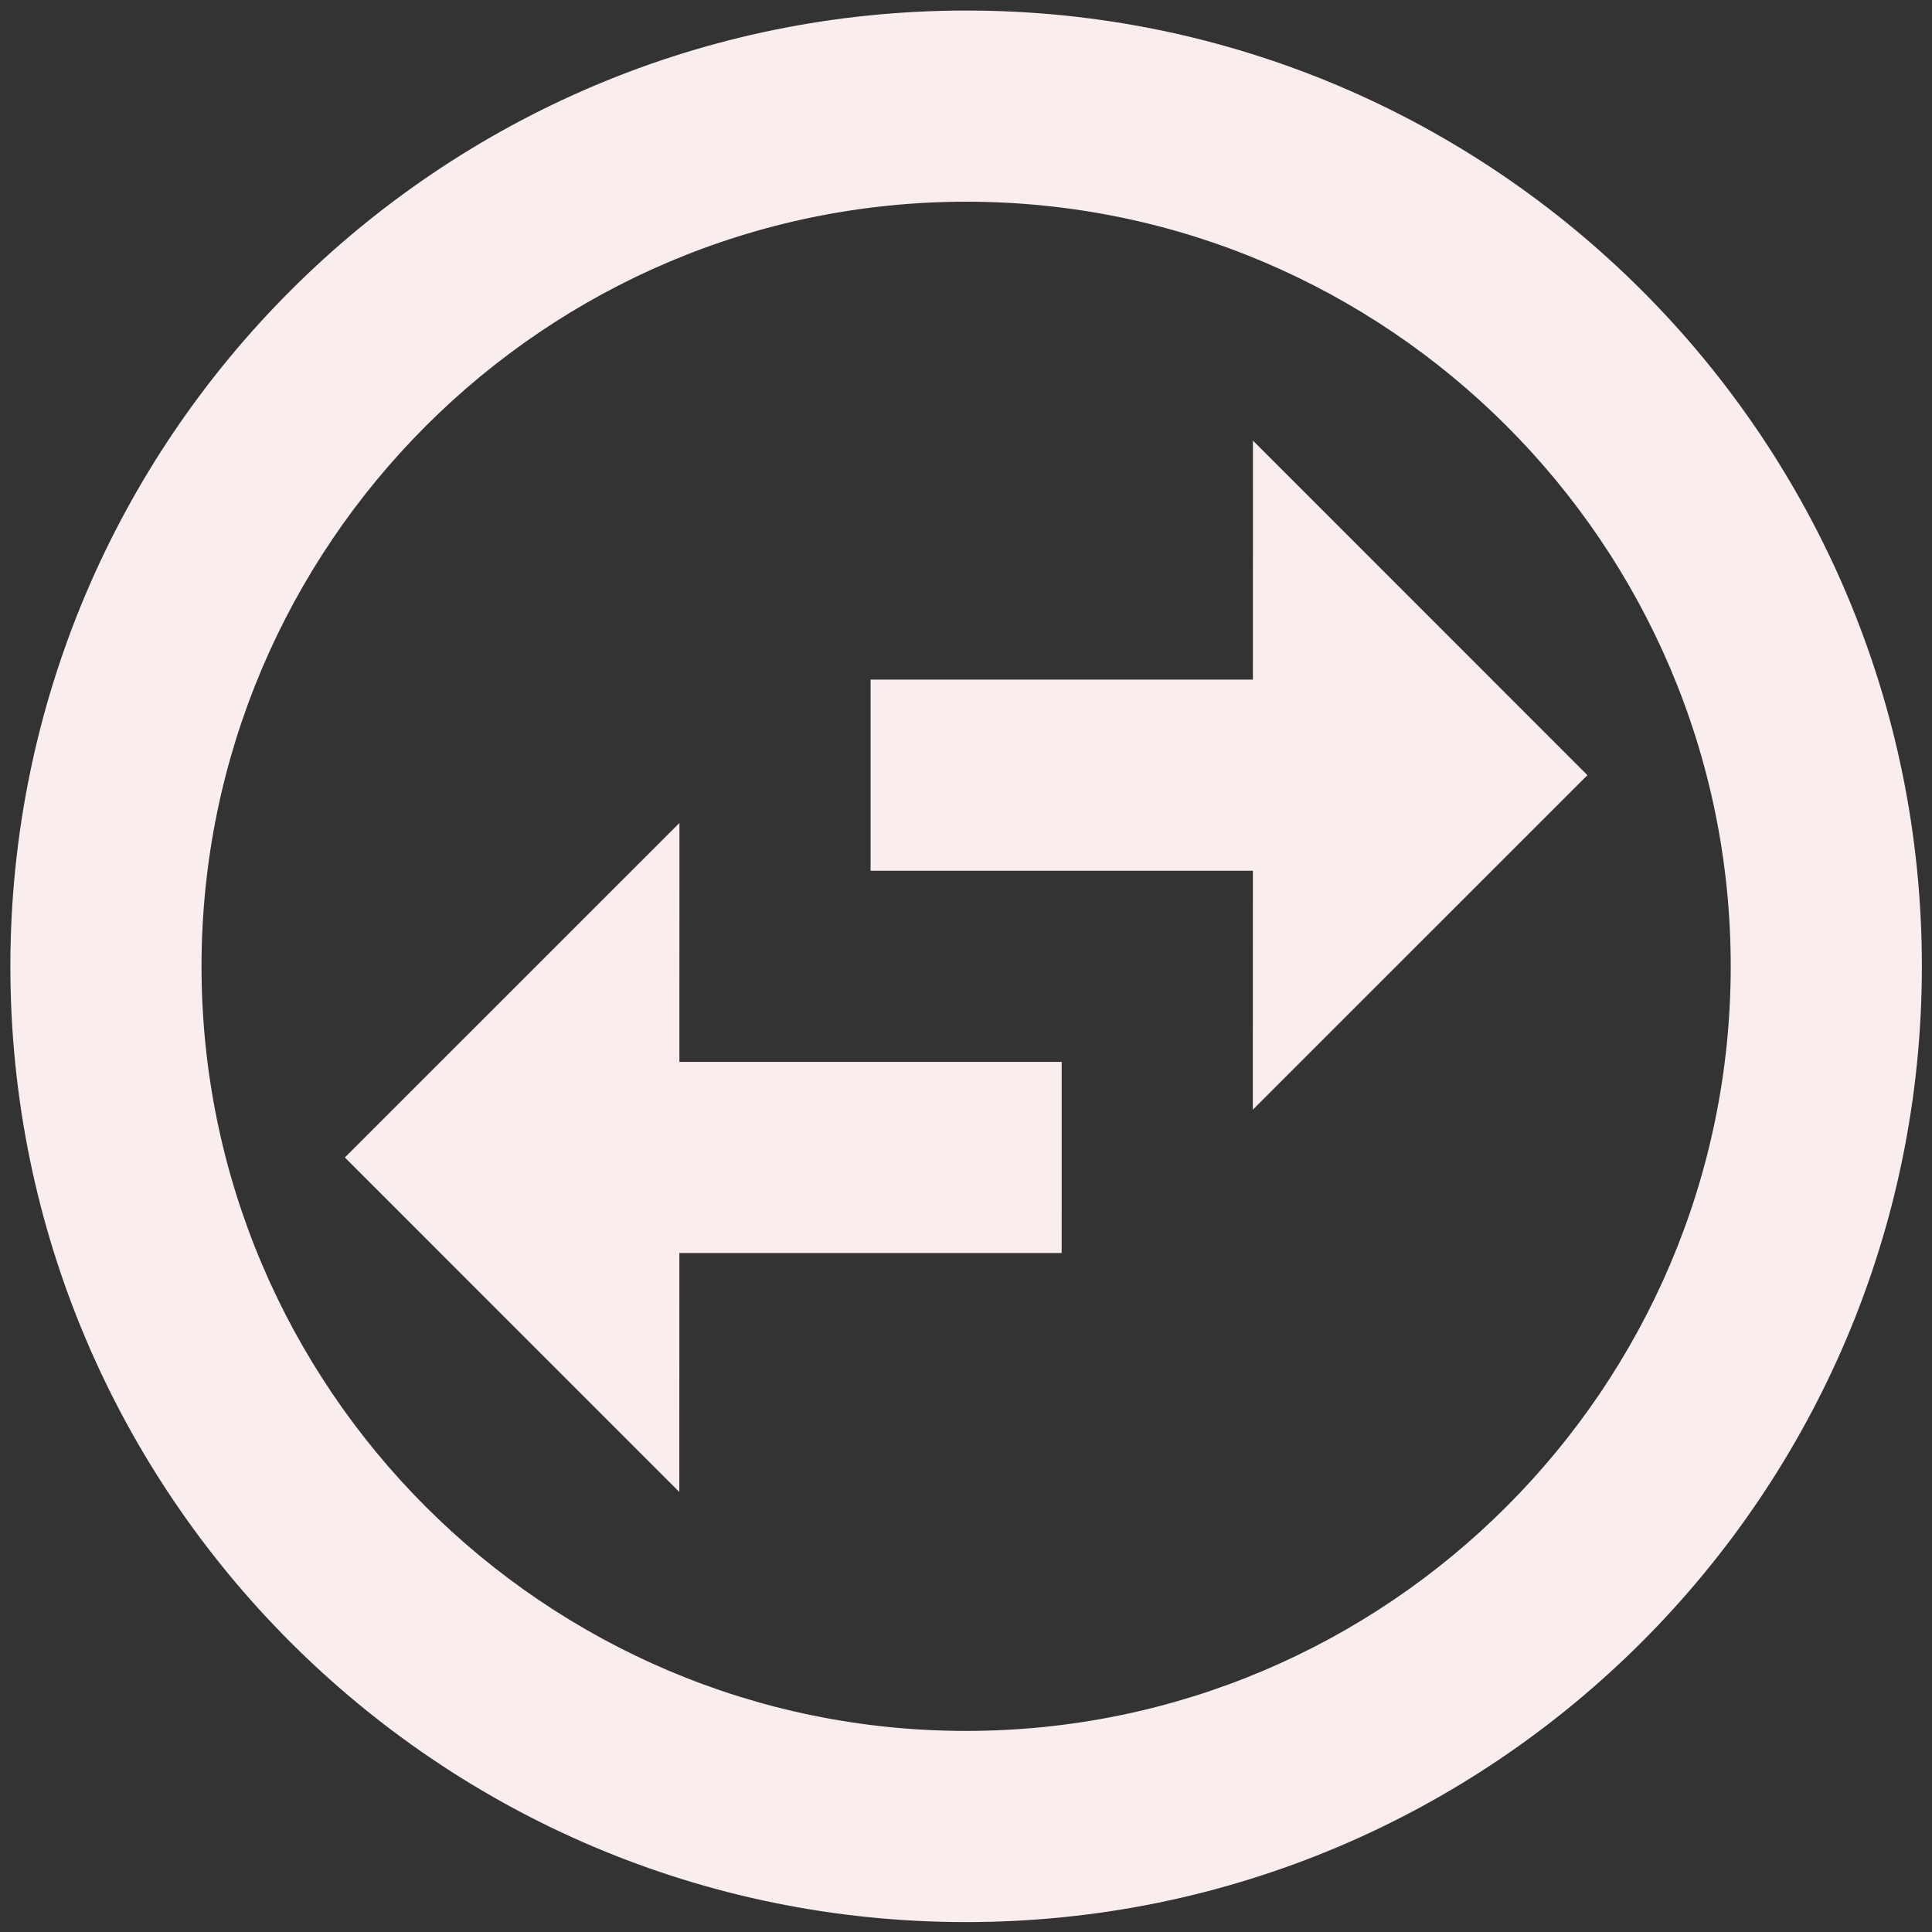 <svg width="84" height="84" viewBox="0 0 84 84" fill="none" xmlns="http://www.w3.org/2000/svg">
<rect x="0" y="0" width="84" height="84" fill="#333333" stroke="none"/>
<path d="M42.013 0.458C19.074 0.458 0.455 19.075 0.451 42.014C0.448 64.952 19.061 83.569 41.999 83.569C64.937 83.569 83.557 64.952 83.56 42.014C83.564 19.075 64.951 0.458 42.013 0.458ZM42.001 75.257C23.675 75.257 8.759 60.339 8.762 42.014C8.765 23.688 23.686 8.77 42.011 8.77C60.337 8.77 75.252 23.688 75.249 42.014C75.247 60.339 60.326 75.257 42.001 75.257ZM54.476 19.158L54.474 29.547H37.852L37.851 37.858H54.473L54.471 48.247L69.018 33.703L54.476 19.158ZM29.541 35.78L14.994 50.325L29.536 64.869L29.538 54.48H46.159L46.161 46.169H29.539L29.541 35.78Z" fill="#FAEDED"/>
</svg>
